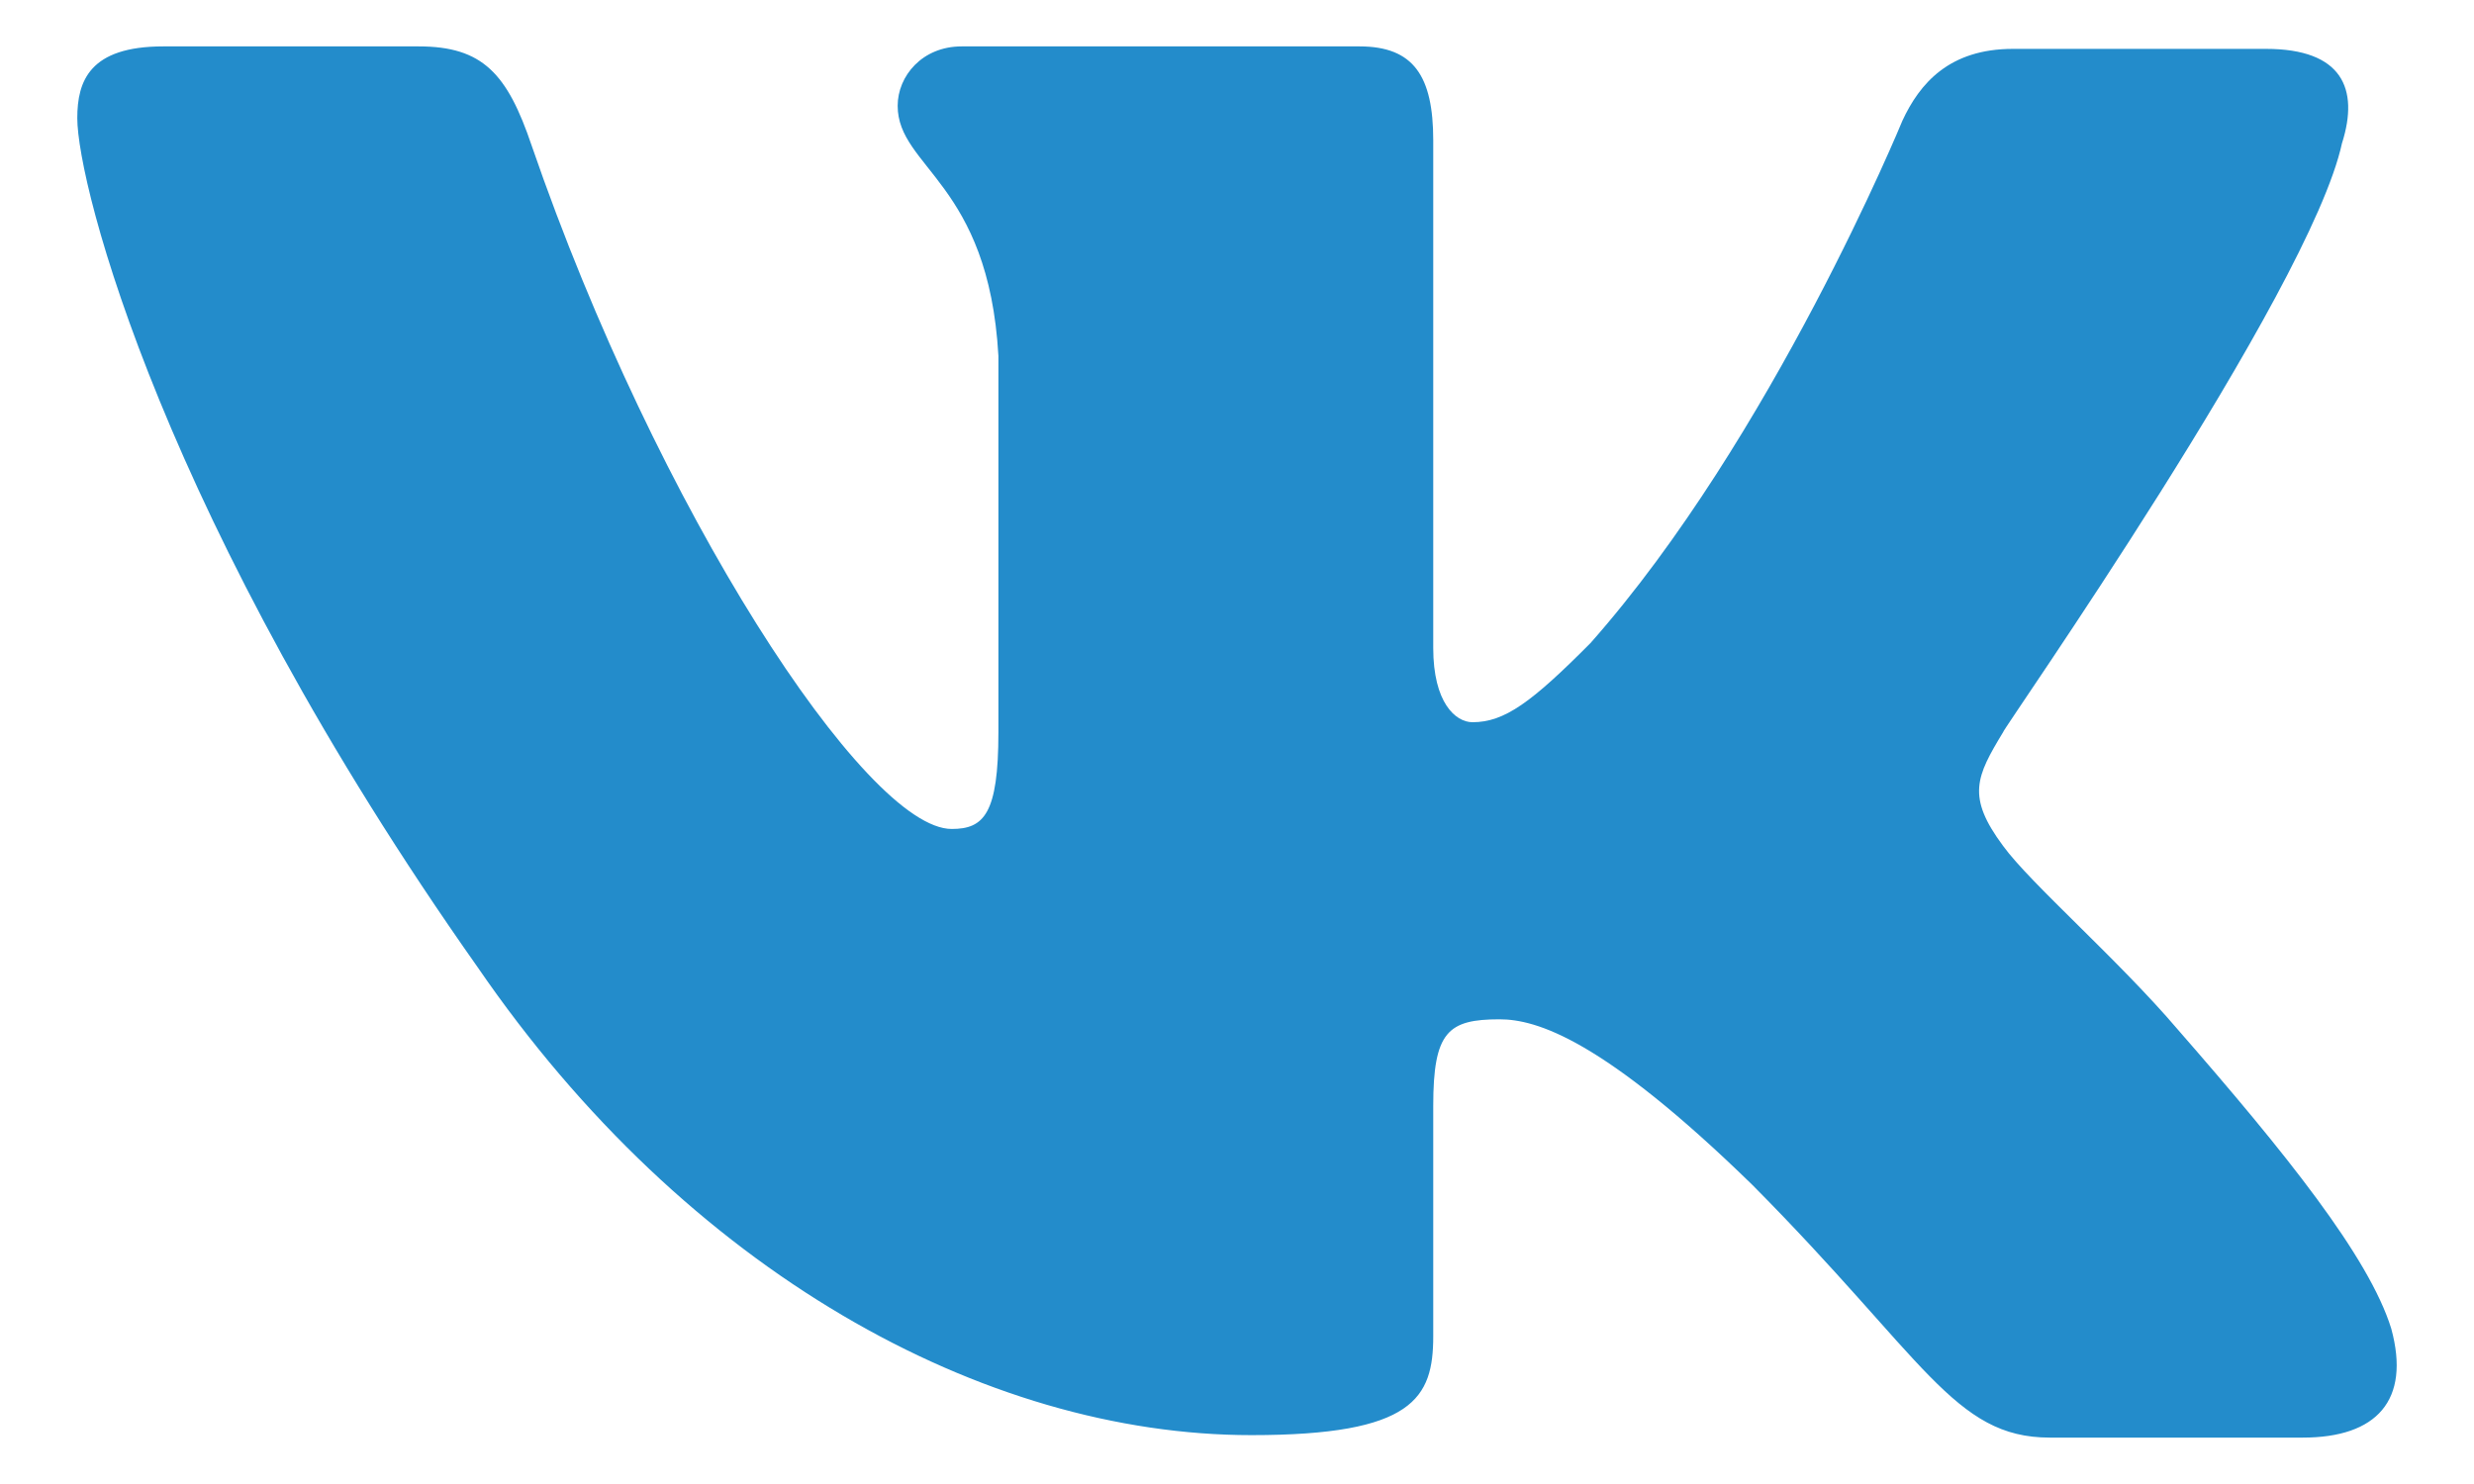 <svg width="25" height="15" viewBox="0 0 25 15" fill="none" xmlns="http://www.w3.org/2000/svg">
<path fill-rule="evenodd" clip-rule="evenodd" d="M23.667 1.445C23.841 0.895 23.667 0.494 22.898 0.494H20.341C19.696 0.494 19.398 0.845 19.224 1.22C19.224 1.22 17.909 4.423 16.072 6.5C15.476 7.1 15.203 7.3 14.88 7.3C14.707 7.3 14.483 7.1 14.483 6.55V1.419C14.483 0.769 14.285 0.469 13.738 0.469H9.717C9.319 0.469 9.071 0.769 9.071 1.069C9.071 1.695 9.99 1.845 10.089 3.597V7.402C10.089 8.228 9.942 8.379 9.617 8.379C8.749 8.379 6.639 5.151 5.373 1.473C5.127 0.744 4.877 0.469 4.231 0.469H1.65C0.905 0.469 0.781 0.819 0.781 1.194C0.781 1.87 1.65 5.273 4.827 9.777C6.937 12.853 9.94 14.506 12.646 14.506C14.285 14.506 14.483 14.131 14.483 13.505V11.178C14.483 10.428 14.632 10.303 15.153 10.303C15.525 10.303 16.196 10.502 17.71 11.979C19.447 13.73 19.745 14.531 20.713 14.531H23.27C24.015 14.531 24.362 14.156 24.164 13.43C23.94 12.705 23.096 11.654 22.004 10.403C21.408 9.703 20.515 8.927 20.242 8.551C19.87 8.051 19.969 7.851 20.242 7.4C20.217 7.4 23.345 2.946 23.667 1.443" fill="#238CCB"/>
</svg>
